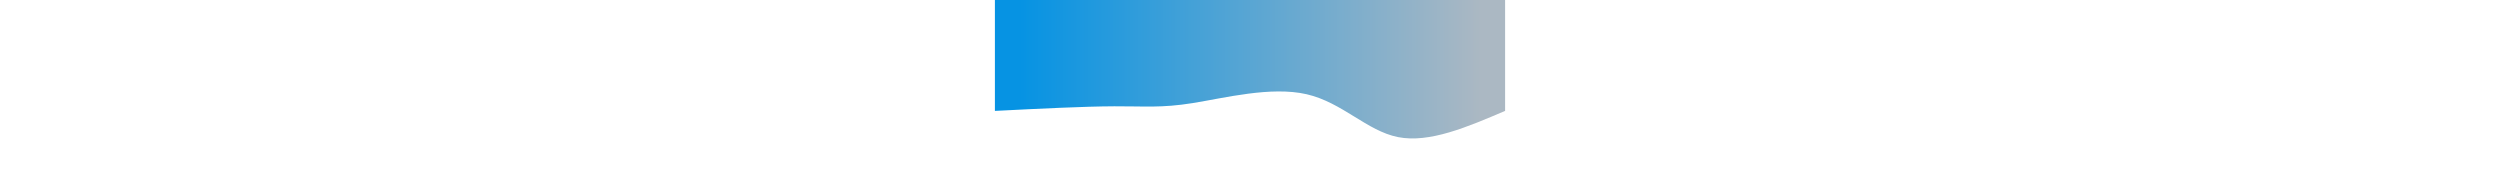 <svg width="100%" height="100" id="svg" viewBox="0 0 1440 490" xmlns="http://www.w3.org/2000/svg" class="transition duration-300 ease-in-out delay-150"><style>
          .path-0{
            animation:pathAnim-0 4s;
            animation-timing-function: linear;
            animation-iteration-count: infinite;
          }
          @keyframes pathAnim-0{
            0%{
              d: path("M 0,500 L 0,187 C 106.957,141.316 213.914,95.632 302,113 C 390.086,130.368 459.301,210.789 560,234 C 660.699,257.211 792.88,223.211 882,209 C 971.12,194.789 1017.177,200.368 1103,200 C 1188.823,199.632 1314.411,193.316 1440,187 L 1440,500 L 0,500 Z");
            }
            25%{
              d: path("M 0,500 L 0,187 C 68.737,237.268 137.474,287.536 240,270 C 342.526,252.464 478.842,167.124 586,158 C 693.158,148.876 771.158,215.967 853,226 C 934.842,236.033 1020.526,189.01 1119,173 C 1217.474,156.99 1328.737,171.995 1440,187 L 1440,500 L 0,500 Z");
            }
            50%{
              d: path("M 0,500 L 0,187 C 89.761,230.043 179.522,273.086 272,266 C 364.478,258.914 459.675,201.699 572,194 C 684.325,186.301 813.78,228.12 909,235 C 1004.22,241.88 1065.206,213.823 1148,200 C 1230.794,186.177 1335.397,186.589 1440,187 L 1440,500 L 0,500 Z");
            }
            75%{
              d: path("M 0,500 L 0,187 C 78.22,152.56 156.44,118.12 261,132 C 365.56,145.88 496.459,208.081 612,222 C 727.541,235.919 827.722,201.555 911,201 C 994.278,200.445 1060.651,233.699 1146,237 C 1231.349,240.301 1335.675,213.651 1440,187 L 1440,500 L 0,500 Z");
            }
            100%{
              d: path("M 0,500 L 0,187 C 106.957,141.316 213.914,95.632 302,113 C 390.086,130.368 459.301,210.789 560,234 C 660.699,257.211 792.88,223.211 882,209 C 971.12,194.789 1017.177,200.368 1103,200 C 1188.823,199.632 1314.411,193.316 1440,187 L 1440,500 L 0,500 Z");
            }
          }</style><defs><linearGradient id="gradient" x1="0%" y1="50%" x2="100%" y2="50%"><stop offset="5%" stop-color="#abb8c3"></stop><stop offset="95%" stop-color="#0693e3"></stop></linearGradient></defs><path d="M 0,500 L 0,187 C 106.957,141.316 213.914,95.632 302,113 C 390.086,130.368 459.301,210.789 560,234 C 660.699,257.211 792.88,223.211 882,209 C 971.12,194.789 1017.177,200.368 1103,200 C 1188.823,199.632 1314.411,193.316 1440,187 L 1440,500 L 0,500 Z" stroke="none" stroke-width="0" fill="url(#gradient)" fill-opacity="1" class="transition-all duration-300 ease-in-out delay-150 path-0" transform="rotate(-180 720 250)"></path></svg>
